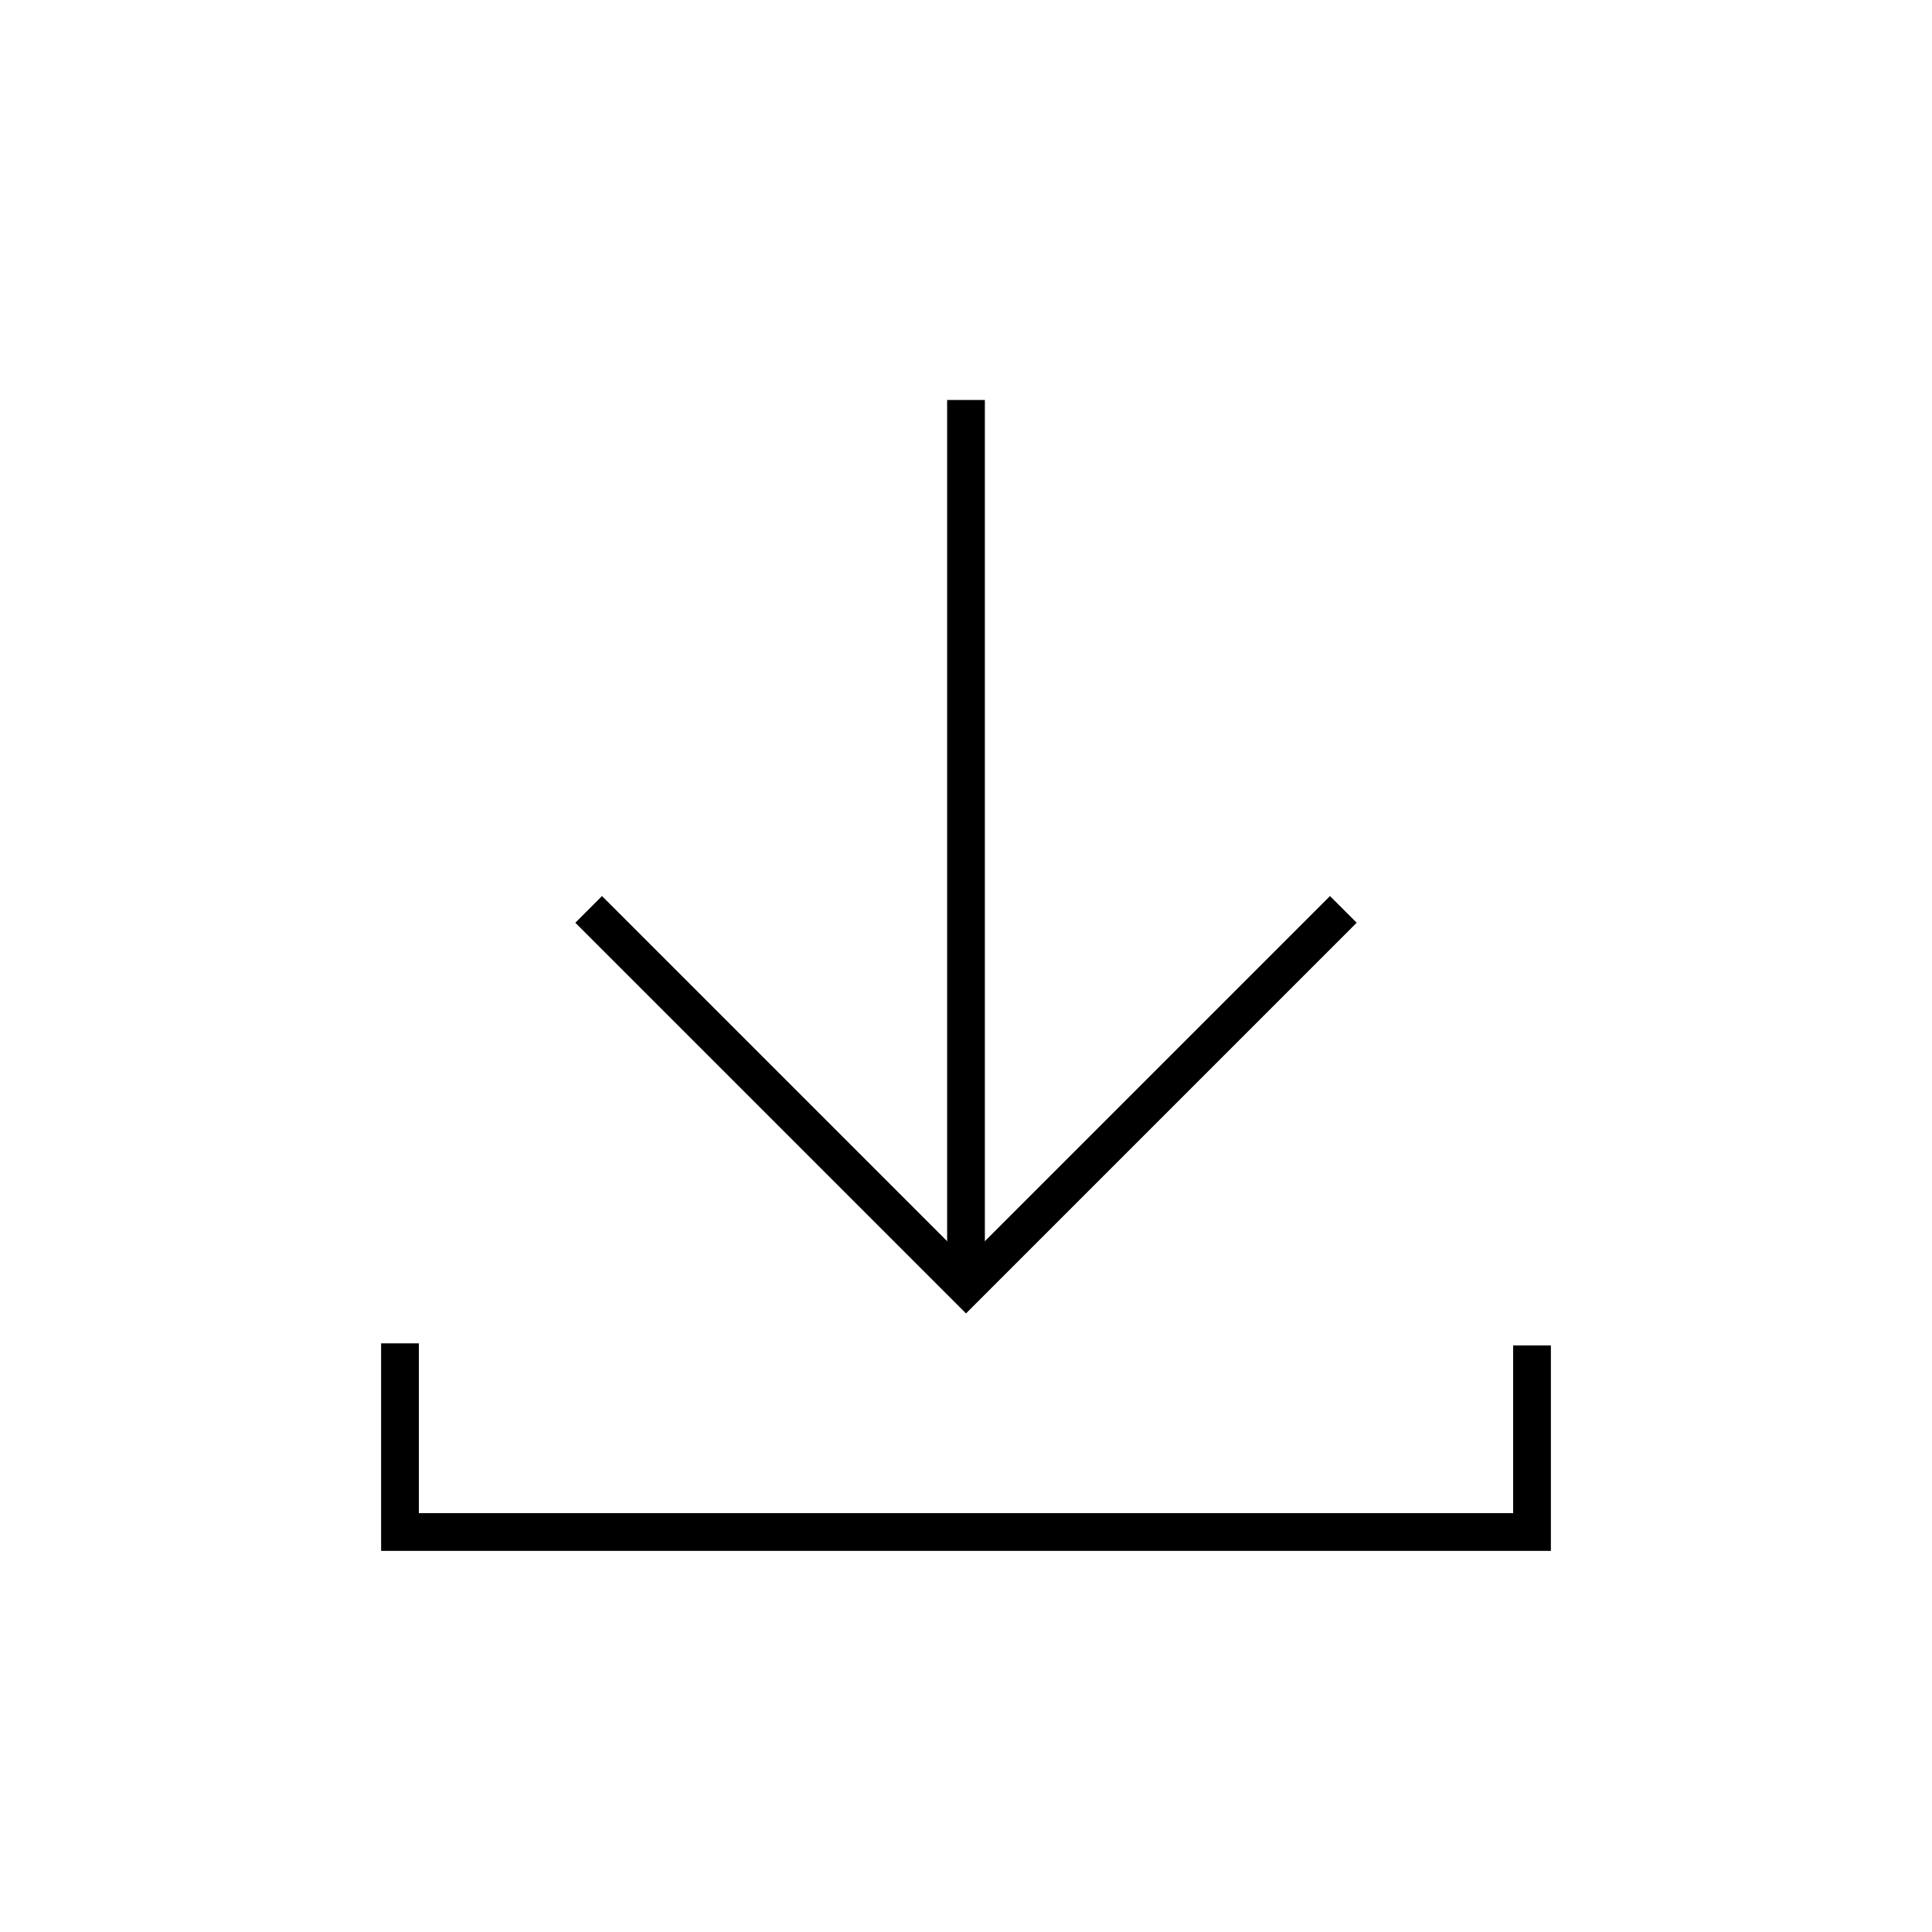 <svg id="レイヤー_1" data-name="レイヤー 1" xmlns="http://www.w3.org/2000/svg" viewBox="0 0 256 256"><defs><style>.cls-1{fill:none;stroke:#000;stroke-miterlimit:10;stroke-width:5px;}</style></defs><title>icons</title><polyline class="cls-1" points="53 178 53 203 203 203 203 178.28"/><line class="cls-1" x1="128" y1="170.5" x2="128" y2="53"/><polyline class="cls-1" points="78 120.5 128 170.5 178 120.5"/></svg>
